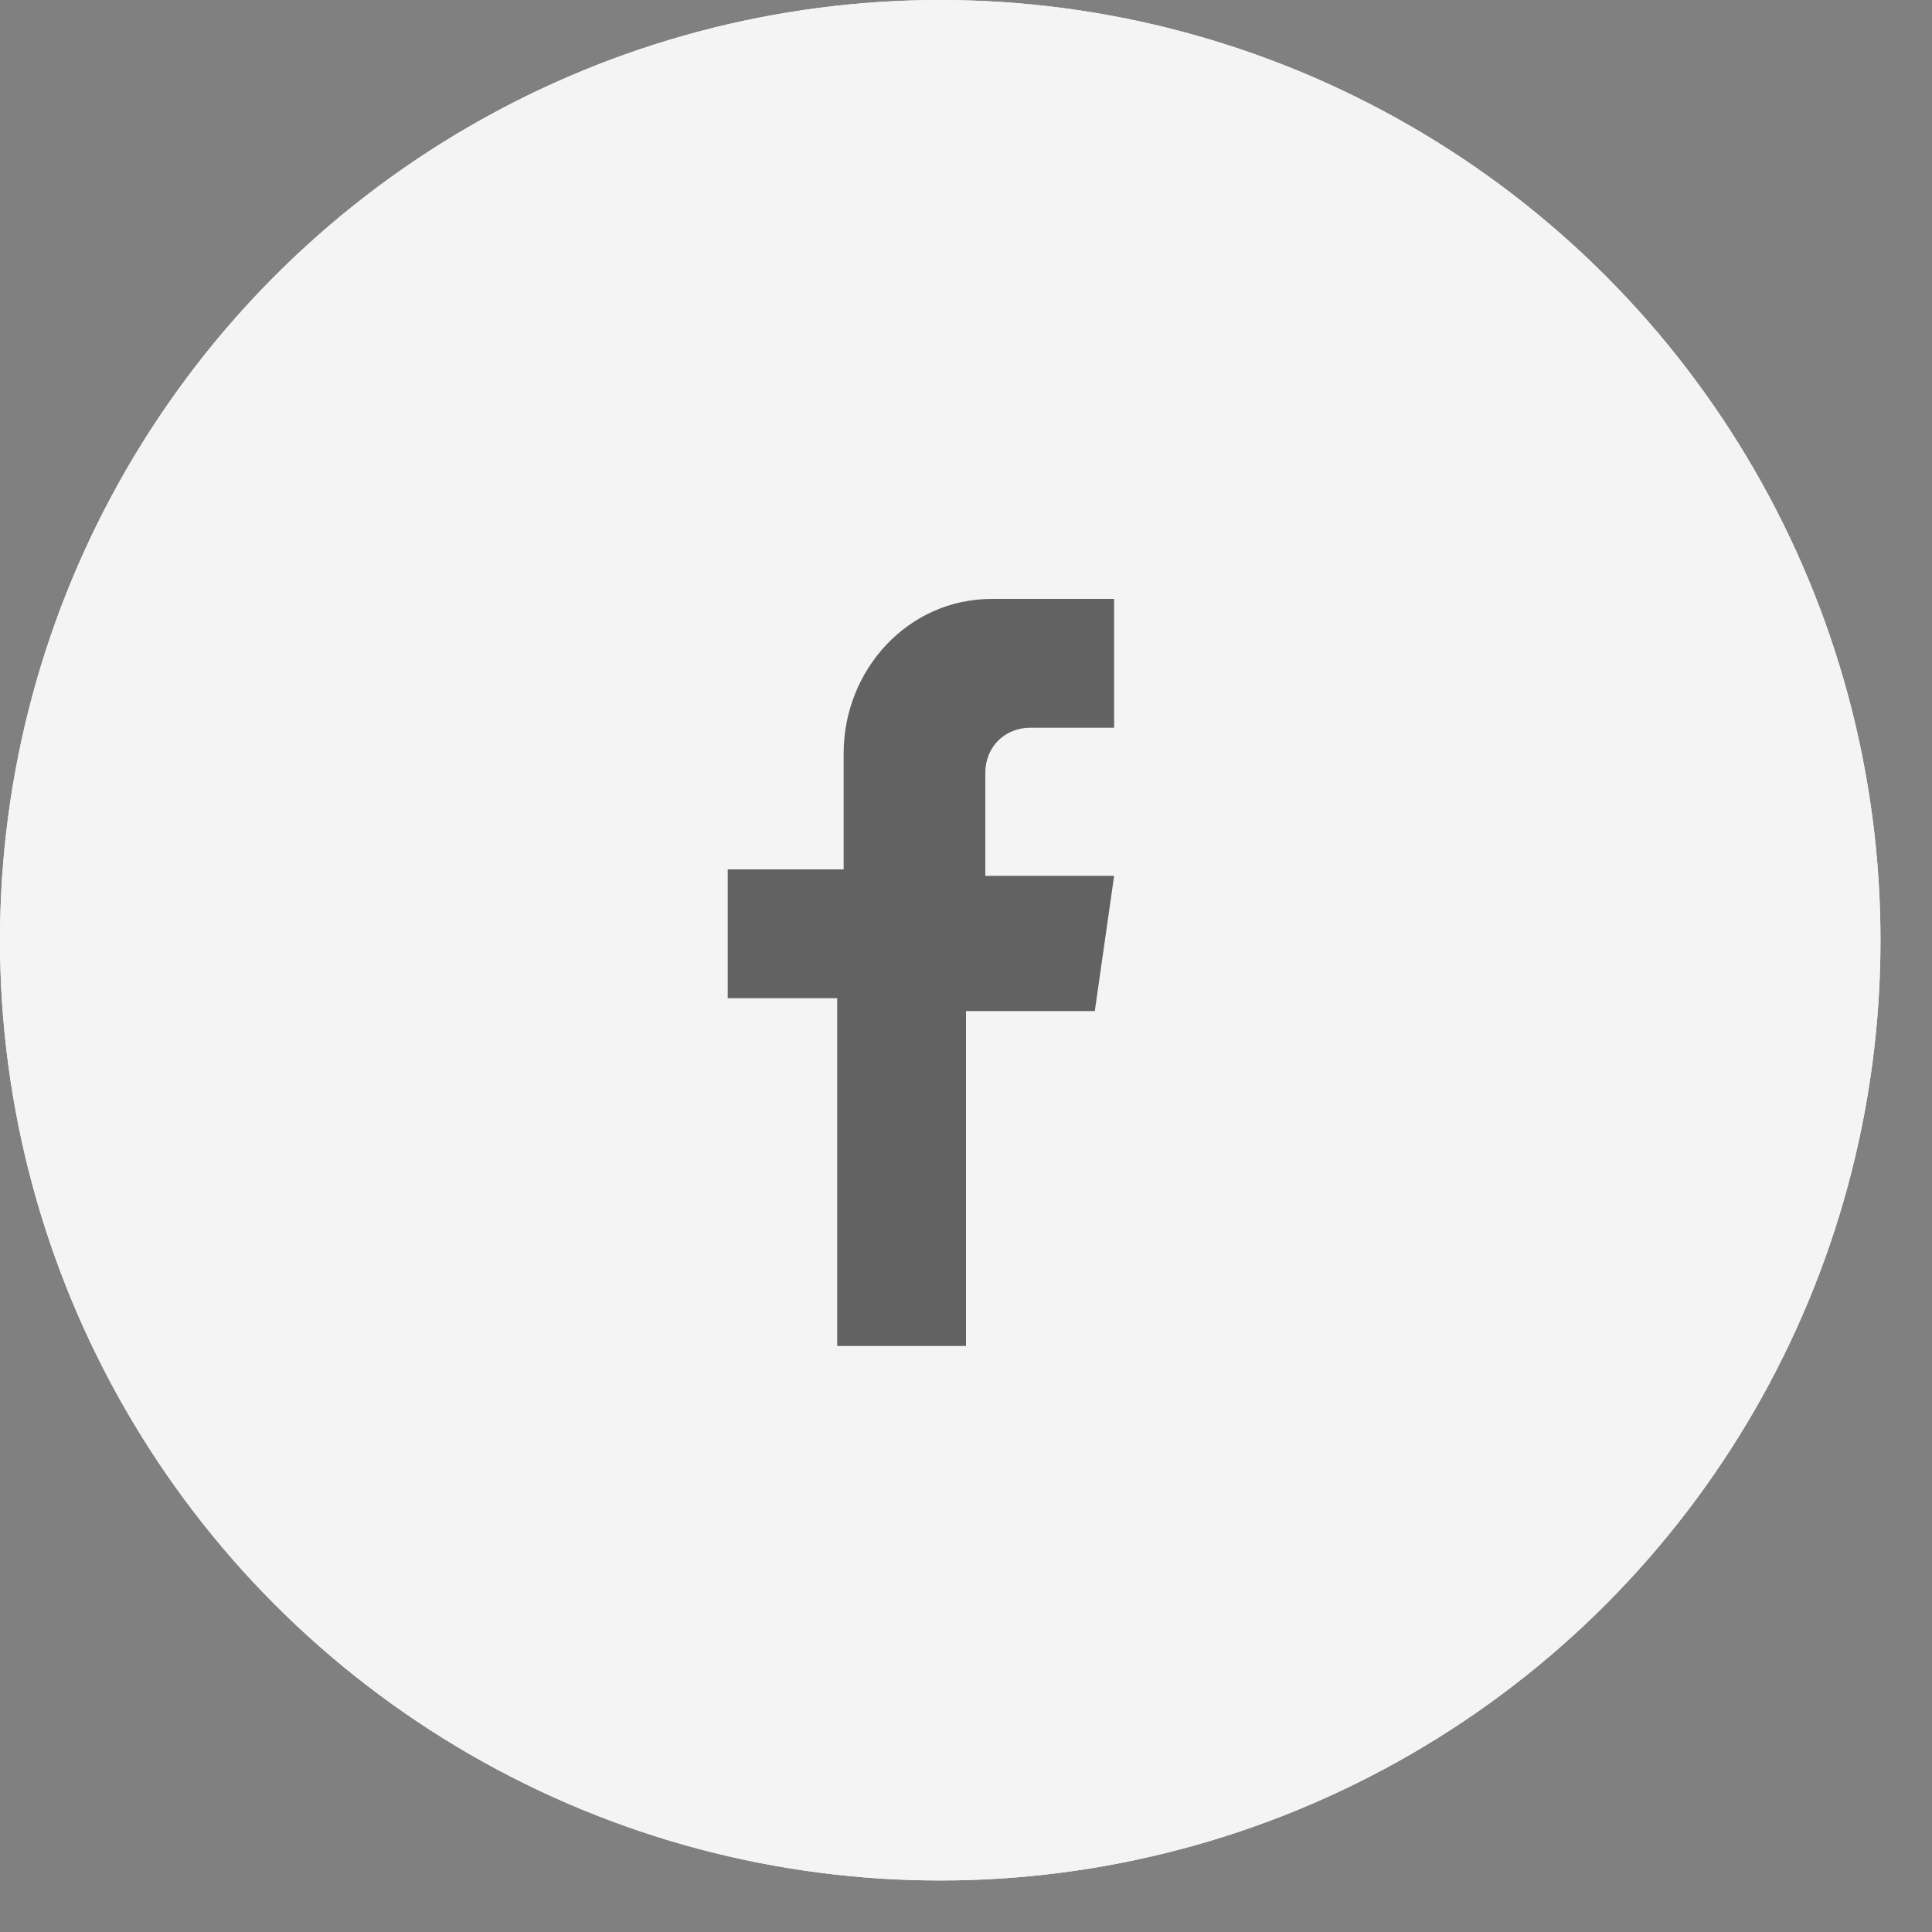 <svg width="30" height="30" fill="none" xmlns="http://www.w3.org/2000/svg"><rect width="100%" height="100%" fill="#808080" stroke="none"/><circle cx="14.6" cy="14.6" r="14.6" fill="#FCFCFC"/><path d="M13 15.7v5.2H15v-5.2H17l.3-2.1h-2V12c0-.4.3-.7.7-.7h1.3v-2h-1.9c-1.3 0-2.3 1.1-2.3 2.4v1.8h-1.8v2H13z" fill="#000" opacity=".6"/><circle cx="14.6" cy="14.6" r="14.6" fill="#F4F4F4"/><path d="M13 15.7v5.2H15v-5.2H17l.3-2.1h-2V12c0-.4.3-.7.7-.7h1.3v-2h-1.9c-1.3 0-2.3 1.1-2.3 2.4v1.8h-1.8v2H13z" fill="#000" opacity=".6"/></svg>